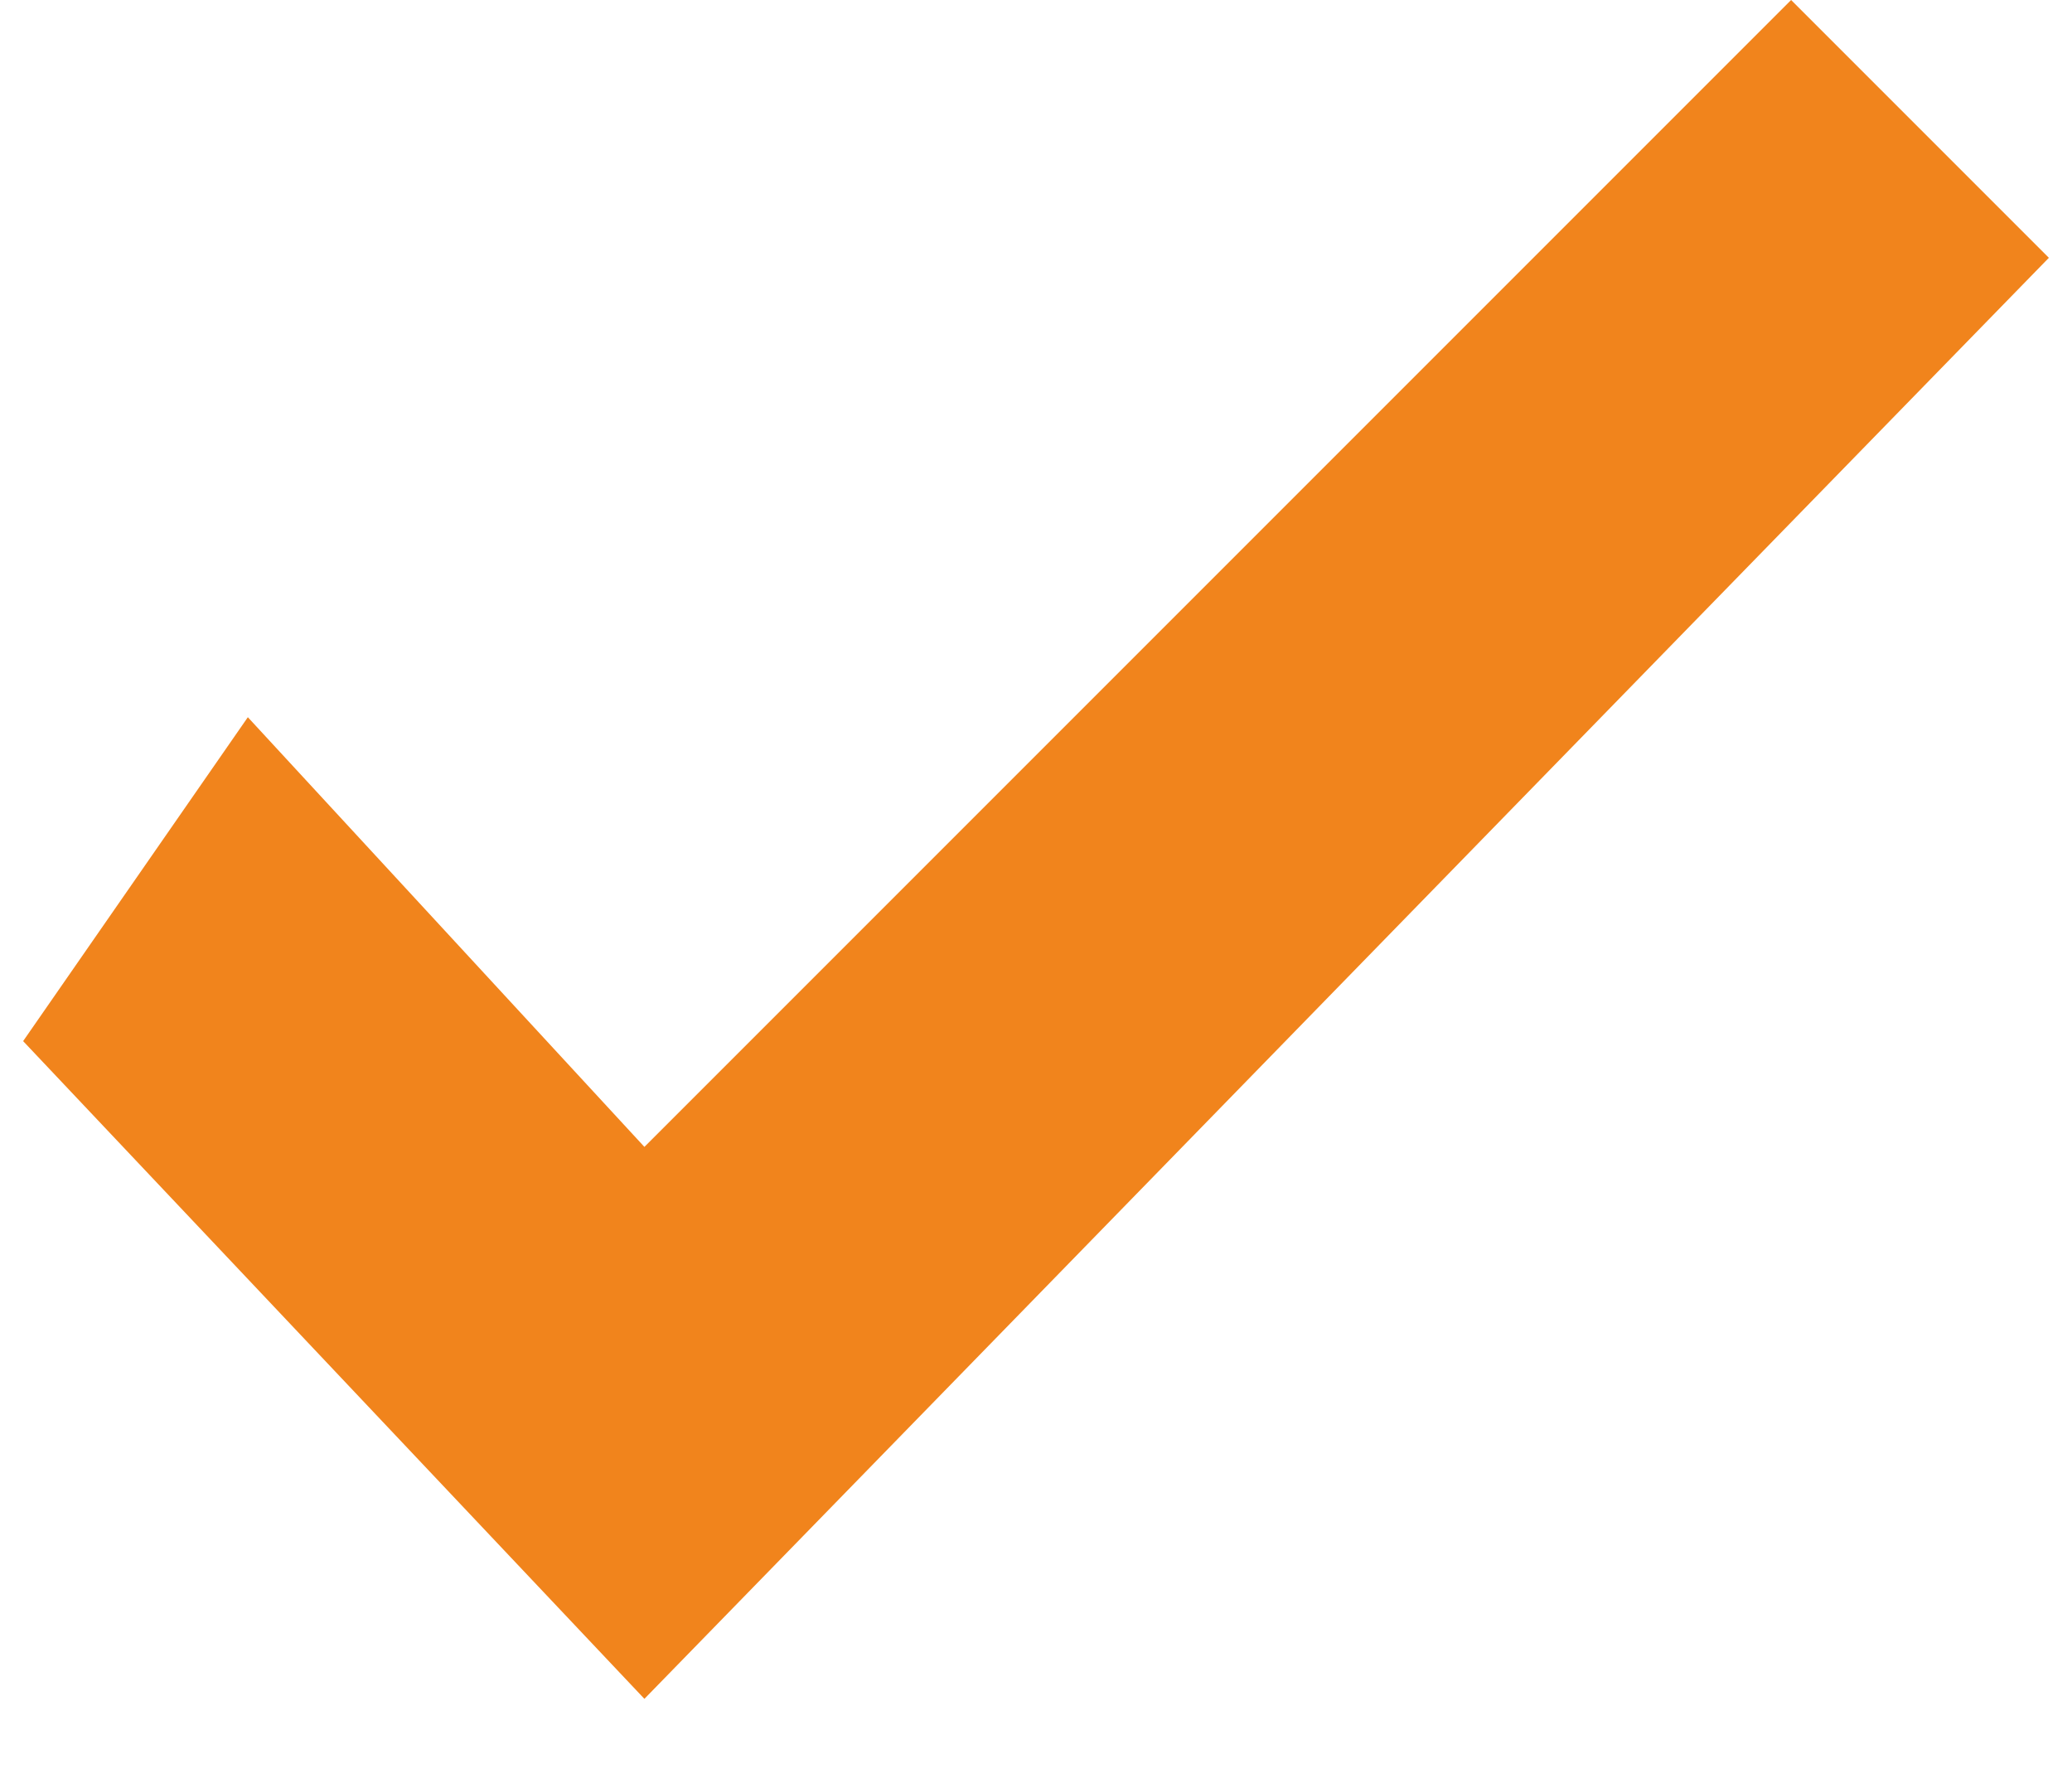 <?xml version="1.0" encoding="utf-8"?>
<!-- Generator: Adobe Illustrator 19.0.0, SVG Export Plug-In . SVG Version: 6.00 Build 0)  -->
<svg version="1.1" id="Capa_1" xmlns="http://www.w3.org/2000/svg" xmlns:xlink="http://www.w3.org/1999/xlink" x="0px" y="0px"
	 viewBox="0 0 62.7 54.1" style="enable-background:new 0 0 62.7 54.1;" xml:space="preserve">
<style type="text/css">
	.st0{fill:#010202;}
	.st1{fill:#F1841C;}
</style>
<g id="Tareas">
	<polygon id="XMLID_7_" class="st0" points="399,242.9 399,242.9 399,242.9 	"/>
	<g id="Comprobar_-_Gris">
		<polygon id="XMLID_4_" class="st1" points="62,7.8 54.2,0 19.5,34.7 7.5,21.7 0.7,31.5 19.5,51.4 19.5,51.3 19.5,51.4 		"/>
	</g>
</g>
</svg>
